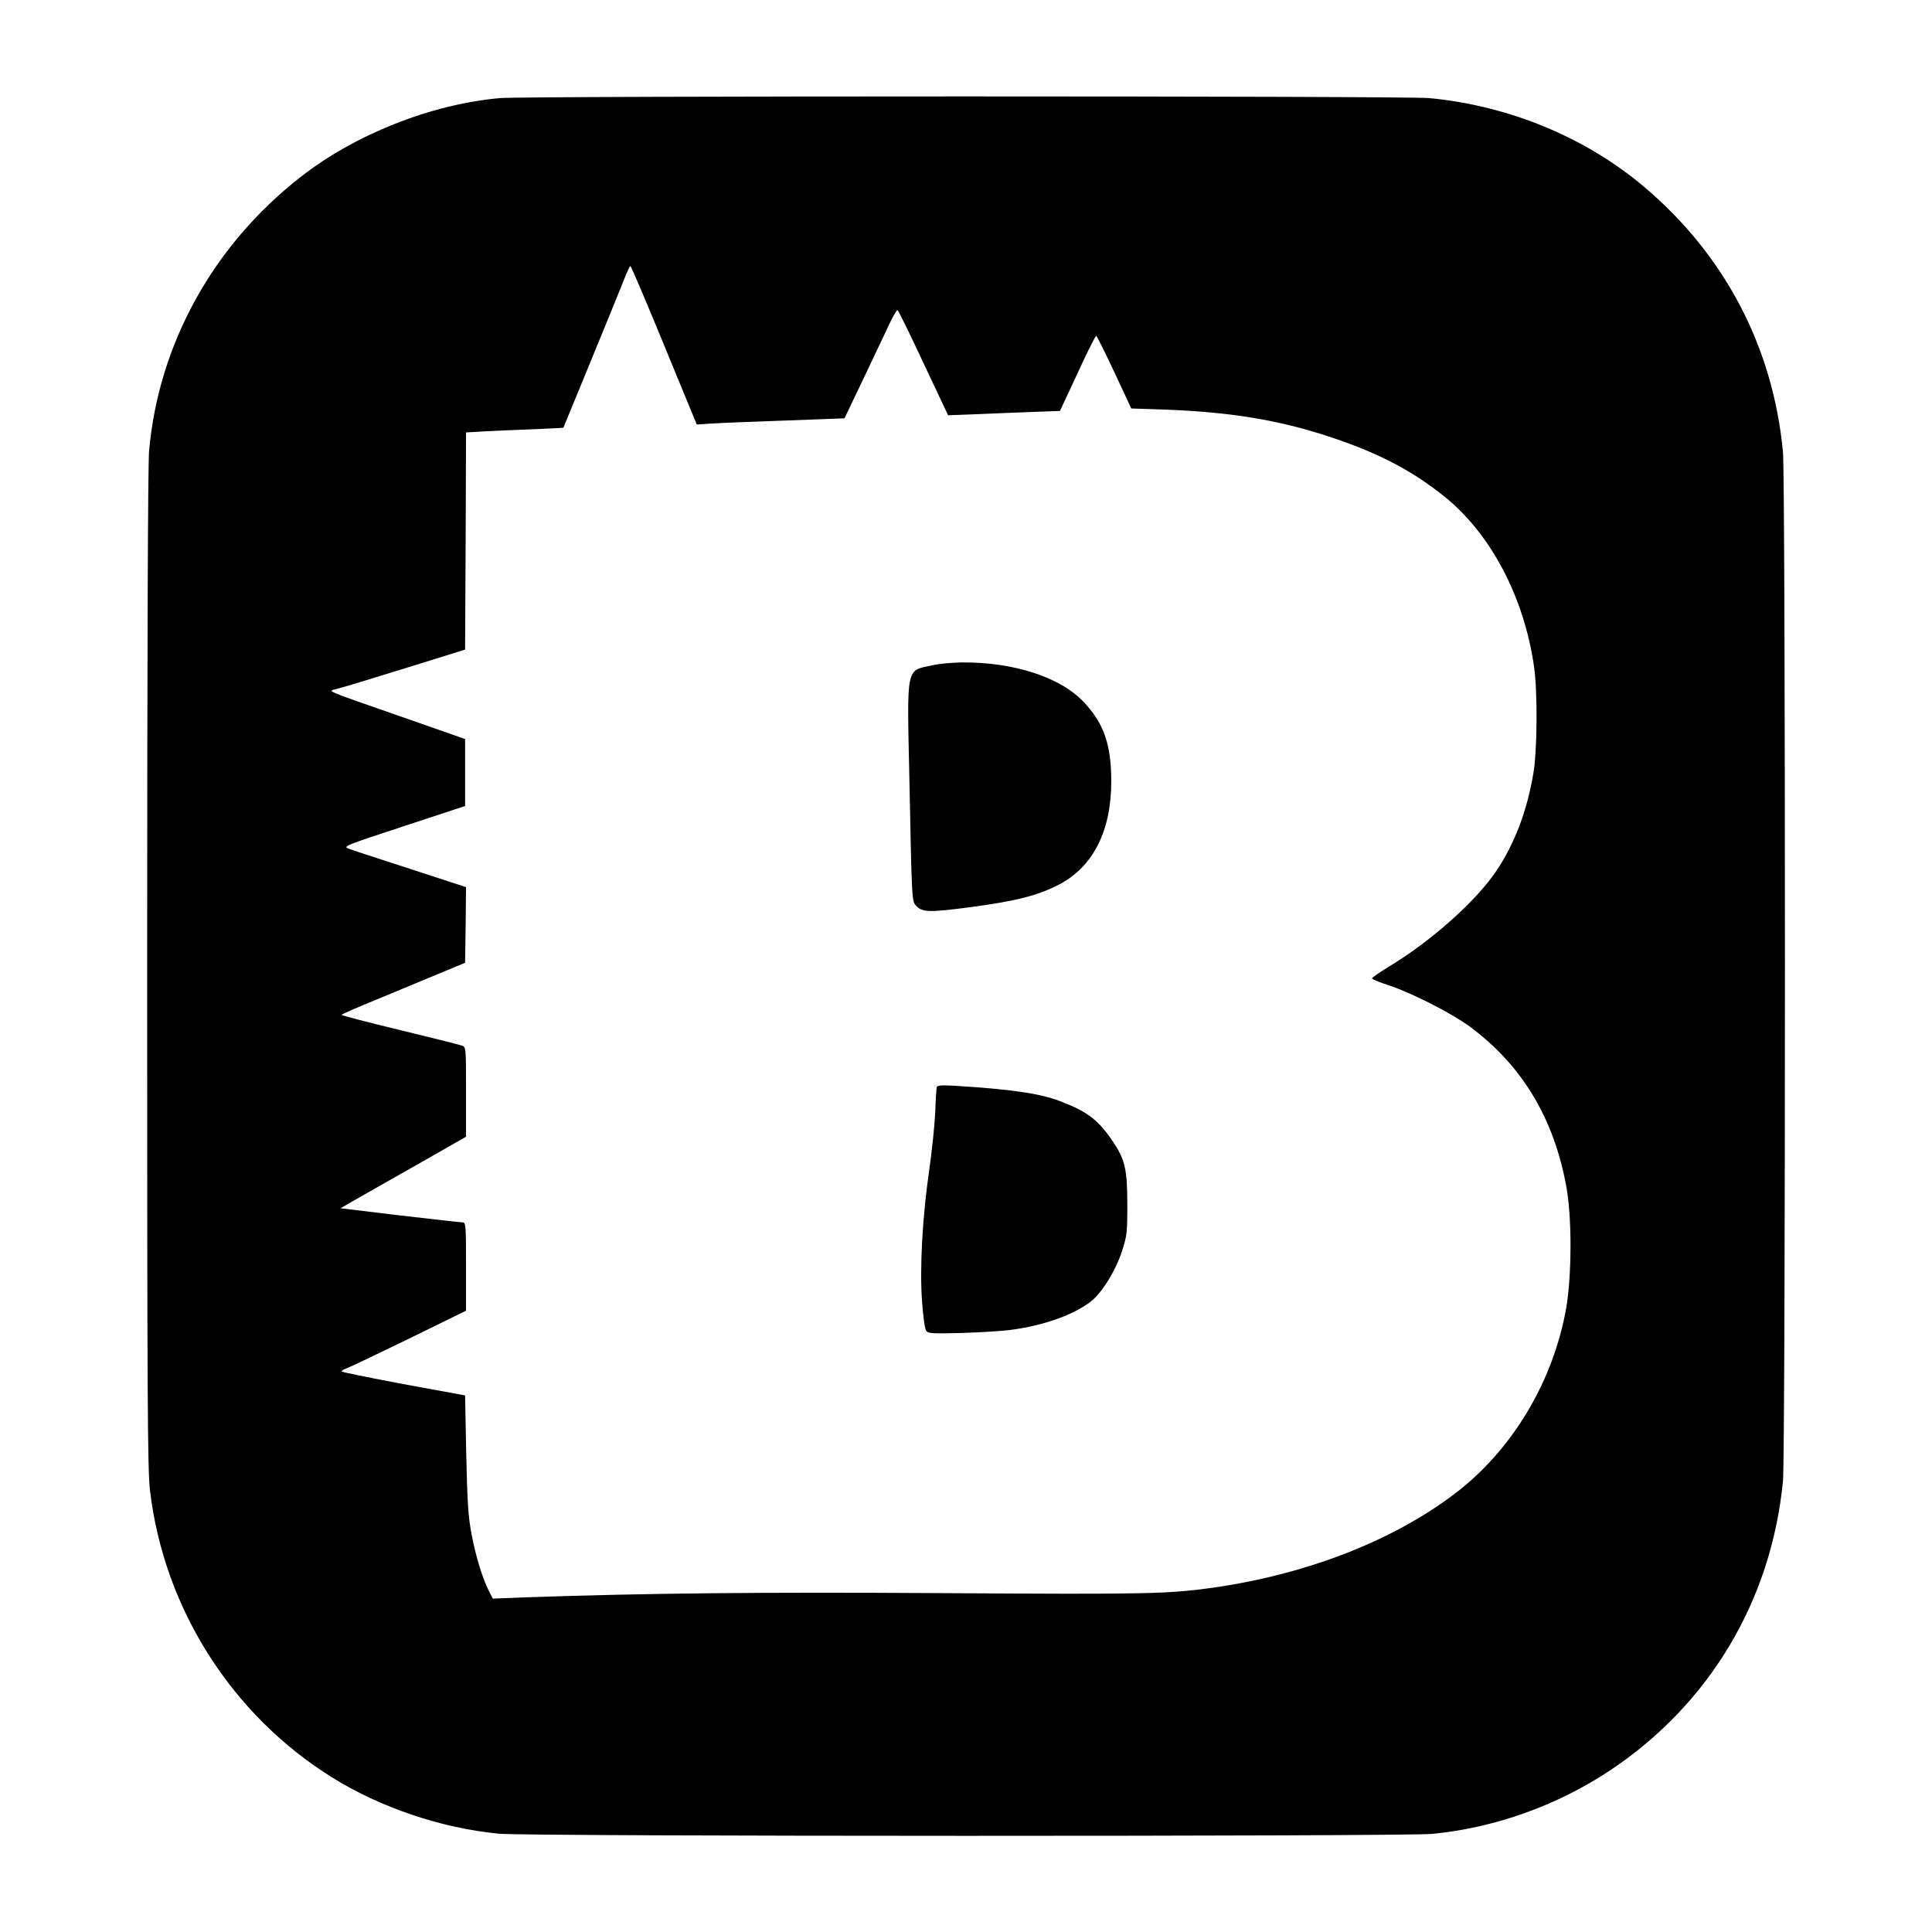 <svg version="1" xmlns="http://www.w3.org/2000/svg" width="1365.333" height="1365.333" viewBox="0 0 1024 1024"><path d="M264.9 52c-36.6 3.3-76.9 19.3-105.7 41.9C112.8 130.2 84 182.5 79 239.2c-.6 7.2-1 108-1 274.8 0 226.2.2 265.3 1.5 276 7.4 62.5 43.3 119 96.7 152.2 25.6 15.9 57.9 26.8 88.2 29.7 14.7 1.5 480.1 1.5 494.7.1 33.3-3.2 66.6-15.2 94.5-33.8 52.5-35.1 85.2-89.8 91.4-153.1 1.4-14.4 1.4-530.6 0-545.6-5.3-55.8-31-104.7-74.1-140.9-30.9-26-71.6-42.7-113.4-46.6-13-1.2-479.2-1.2-492.6 0zM352 183l17.3 42 7.6-.5c4.2-.3 21.8-1 39.1-1.6 17.3-.6 31.5-1.2 31.6-1.2.3-.5 19.3-40.4 23.1-48.5 2.3-5.1 4.6-9.1 5-8.8.5.2 6.7 12.9 13.8 28.1l13 27.6 13.5-.5c7.4-.3 20.8-.9 29.7-1.2l16.1-.6 9.3-19.9c5-11 9.5-19.9 9.9-19.9.3 0 4.7 8.7 9.6 19.2l9 19.3 17.9.6c34.7 1.3 60.2 5.5 86.9 14.3 25.8 8.5 43.5 17.7 60.7 31.4 24.8 19.7 42.7 53.4 48 90.7 1.9 13 1.7 44.7-.4 56.5-3.4 20-9.9 37-19.4 51.3-10.7 16.1-34.8 37.6-57.1 51-5.1 3.1-9.1 5.9-9 6.3.2.5 4.1 2.1 8.8 3.6 12.6 4.2 33.3 14.8 43 21.9 27.6 20.4 44.6 48.5 51.2 84.9 3 16.2 2.9 47.2-.1 64.4-6.9 39-28.8 75.5-59.3 98.5-32.9 24.9-78.3 42.5-127.8 49.6-23.8 3.3-34.4 3.6-142 2.9-98.5-.6-158.2 0-221.7 2.2l-18.1.7-2.1-4.1c-3.4-6.7-6.9-18.1-9.2-30.2-1.8-9.6-2.2-16.7-2.8-42.5l-.6-30.9-32.7-6c-18.1-3.4-32.8-6.4-32.8-6.7 0-.4 1.2-1.1 2.8-1.7 1.5-.5 16.3-7.6 33-15.7l30.2-14.8v-23.4c0-21.5-.1-23.3-1.7-23.4-1 0-16-1.7-33.3-3.7l-31.5-3.8 6-3.5c3.3-1.9 18.3-10.4 33.3-18.9l27.2-15.5v-23.8c0-23.7 0-23.8-2.2-24.5-1.3-.5-16.1-4.2-33-8.3-17-4.1-30.8-7.7-30.8-8 0-.3 8.4-4 18.8-8.2 10.3-4.3 25-10.4 32.7-13.6l14-5.8.3-20.1.2-20-29.7-9.7c-16.4-5.3-31.1-10.1-32.8-10.8-2.8-1.1-1-1.8 29.5-11.8l32.5-10.7v-35.5l-34-11.9c-42.4-14.8-39-13.3-33.5-14.8 2.5-.6 18.7-5.5 36-10.9l31.5-9.8.3-57.5.2-57.6 10.3-.6c5.6-.3 17.2-.8 25.7-1.1 8.5-.4 15.5-.7 15.6-.8.5-1.1 30.4-73.9 32.3-78.9 1.4-3.7 2.9-6.8 3.2-6.8.4 0 8.4 18.9 17.9 42z"/><path d="M494.2 352.6c-14.2 3.1-13.5-.5-12.2 60.7 1.3 64.7 1.3 64.2 3.5 66.7 3.3 3.6 6.8 3.7 28.9.8 24.2-3.2 35.7-6.2 46.8-11.9 18.2-9.5 27.8-28.5 27.8-54.8 0-19.3-3.9-30.6-14.4-41.8-12.4-13.4-37.5-21.5-65.1-21.2-4.9.1-11.8.7-15.3 1.5zM496.5 576.2c-.2.7-.6 6.7-.8 13.3-.3 6.6-1.7 20.1-3.1 30-3.7 25.4-5.2 52.4-3.9 70.2.6 8.6 1.5 14.8 2.3 15.8 1.1 1.3 3.8 1.4 18.9 1 9.7-.3 21.2-1 25.6-1.6 17.2-2.2 33.7-8 42.7-15.1 5.8-4.5 13.1-16.3 16.4-26.4 2.7-8.3 2.9-9.9 2.9-24.9 0-18.6-1.2-23.8-7.4-33.1-8-11.9-13.6-16.2-28.6-21.9-10.7-4-25.8-6.2-55.3-8-7-.4-9.3-.3-9.7.7z"/></svg>
